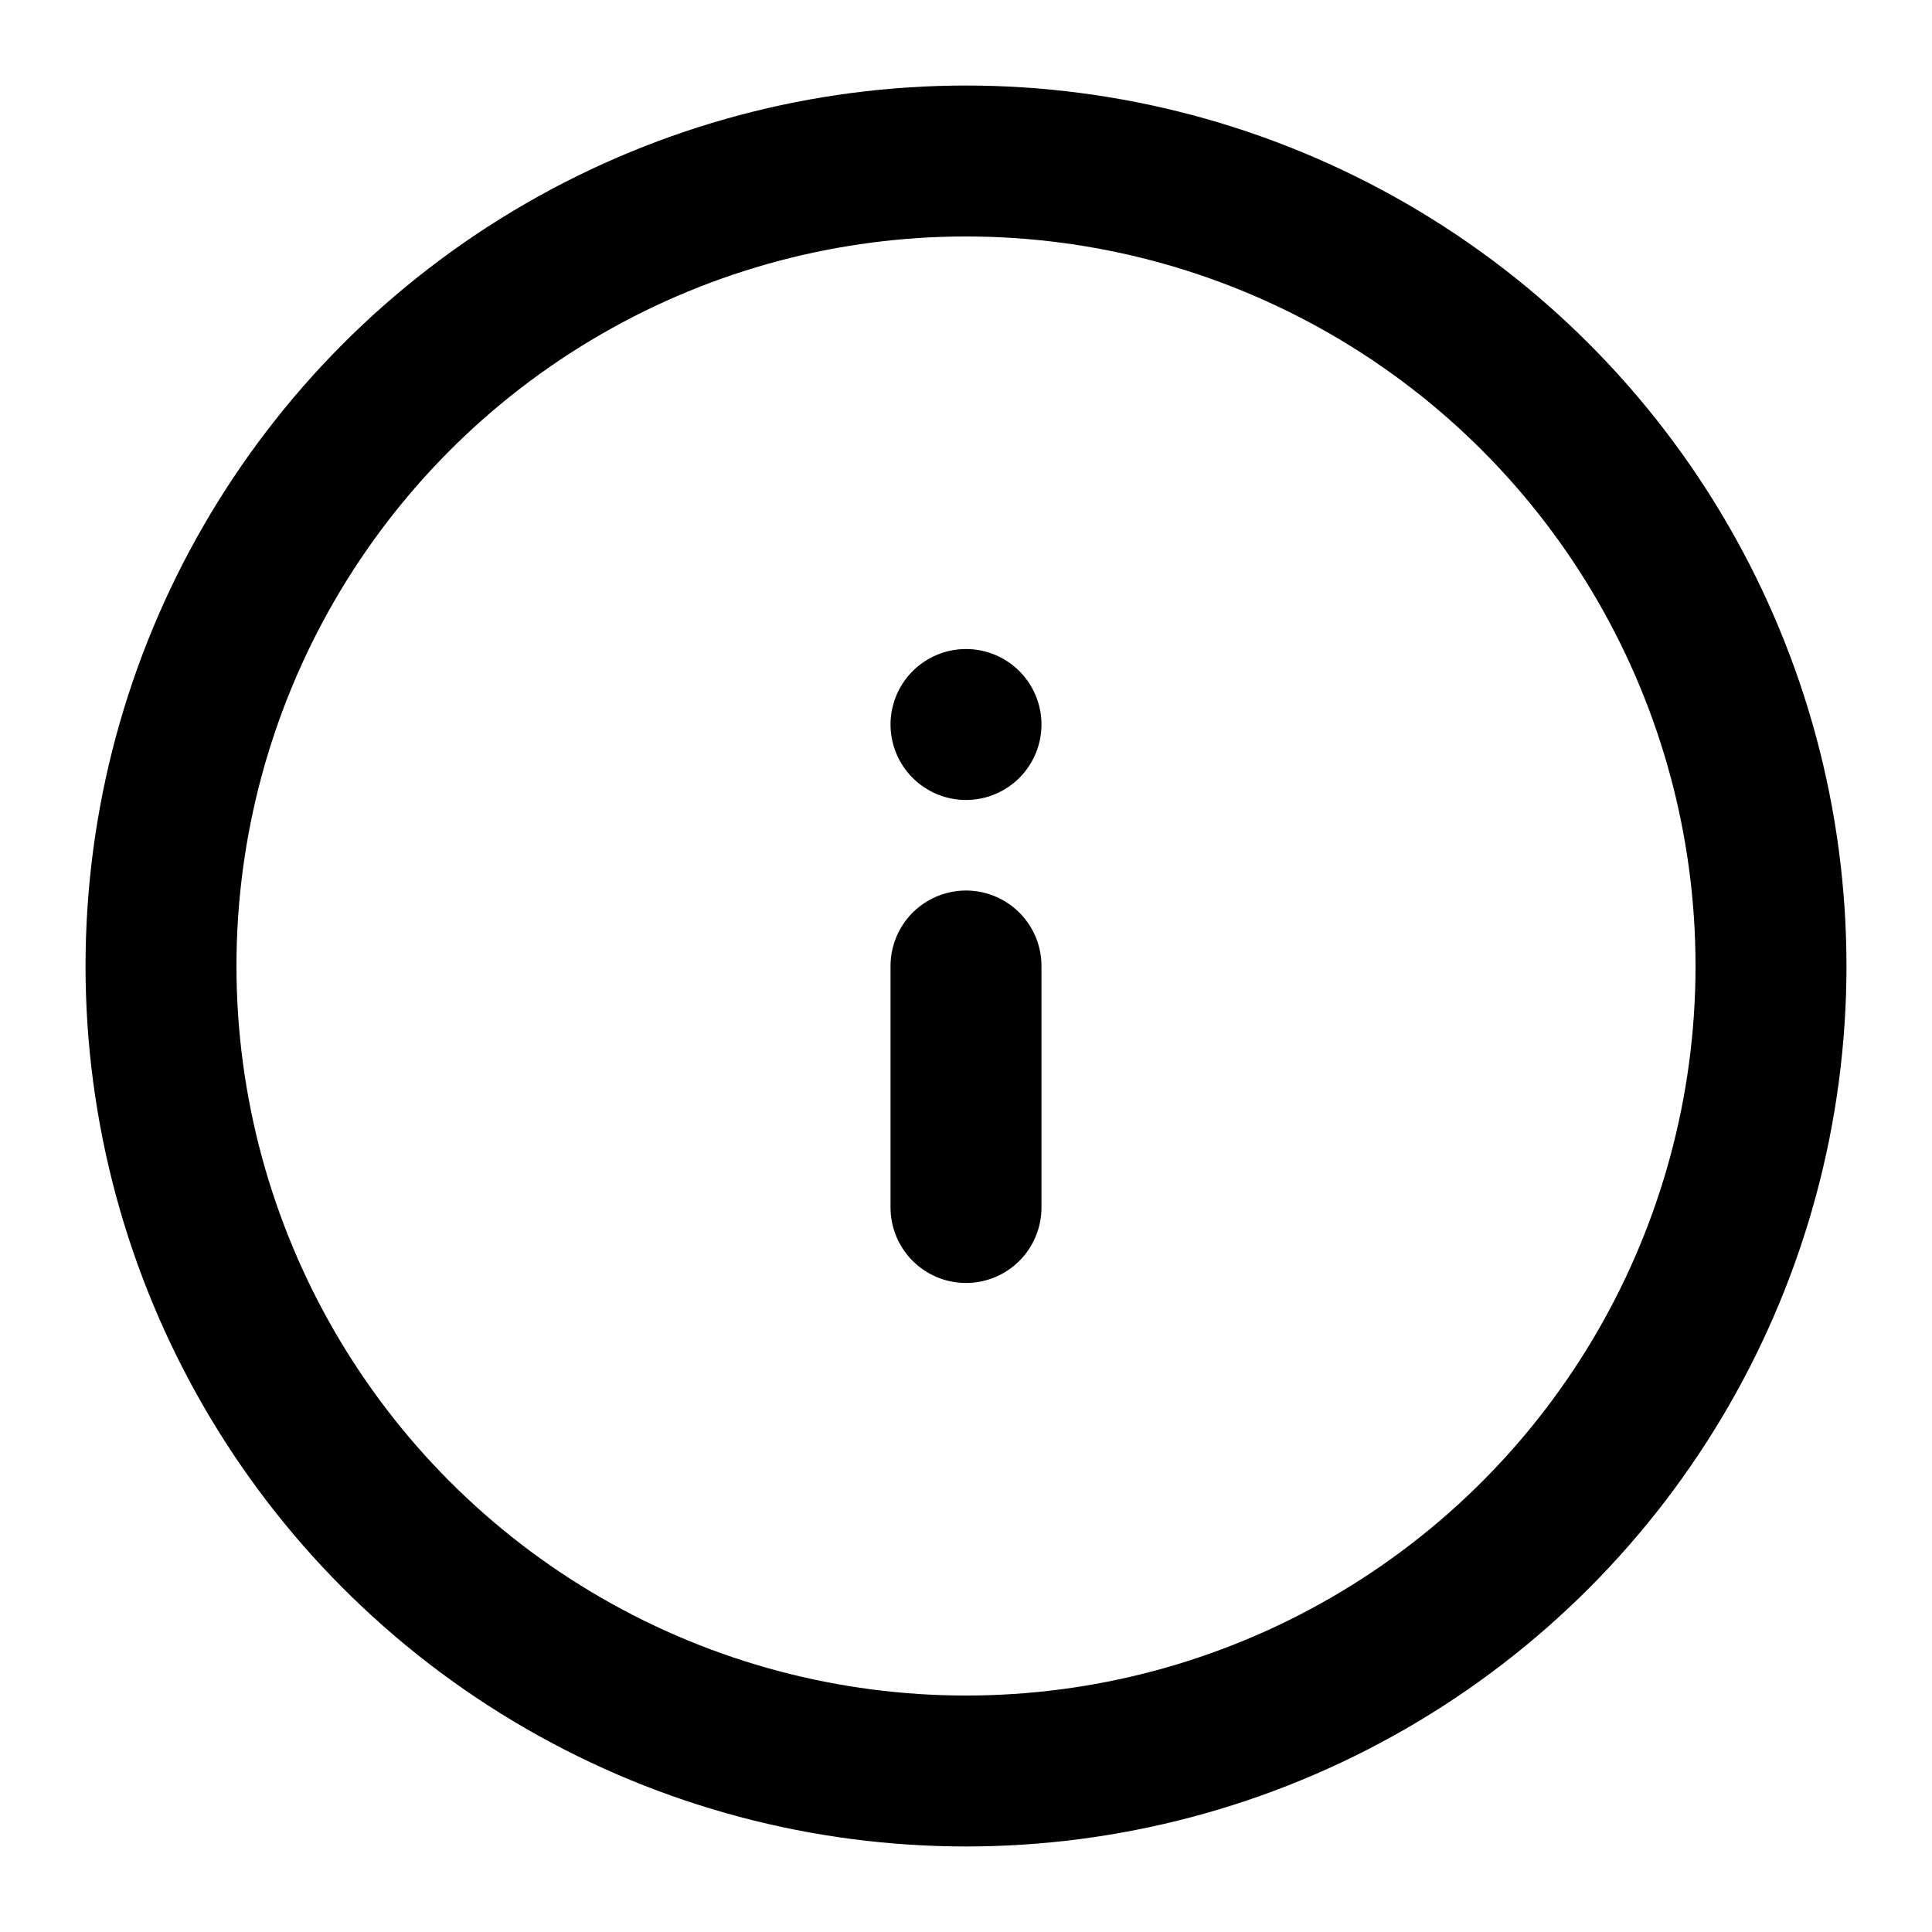 <svg role="img" xmlns="http://www.w3.org/2000/svg" width="128px" height="128px" viewBox="0 0 24 24" aria-labelledby="infoIconTitle" stroke="currentColor" stroke-width="1.875" stroke-linecap="round" stroke-linejoin="round" fill="none" color="#000"> <title id="infoIconTitle">Information</title> <path d="M12,12 L12,15"/> <line x1="12" y1="9" x2="12" y2="9"/> <circle cx="12" cy="12" r="10"/> </svg>